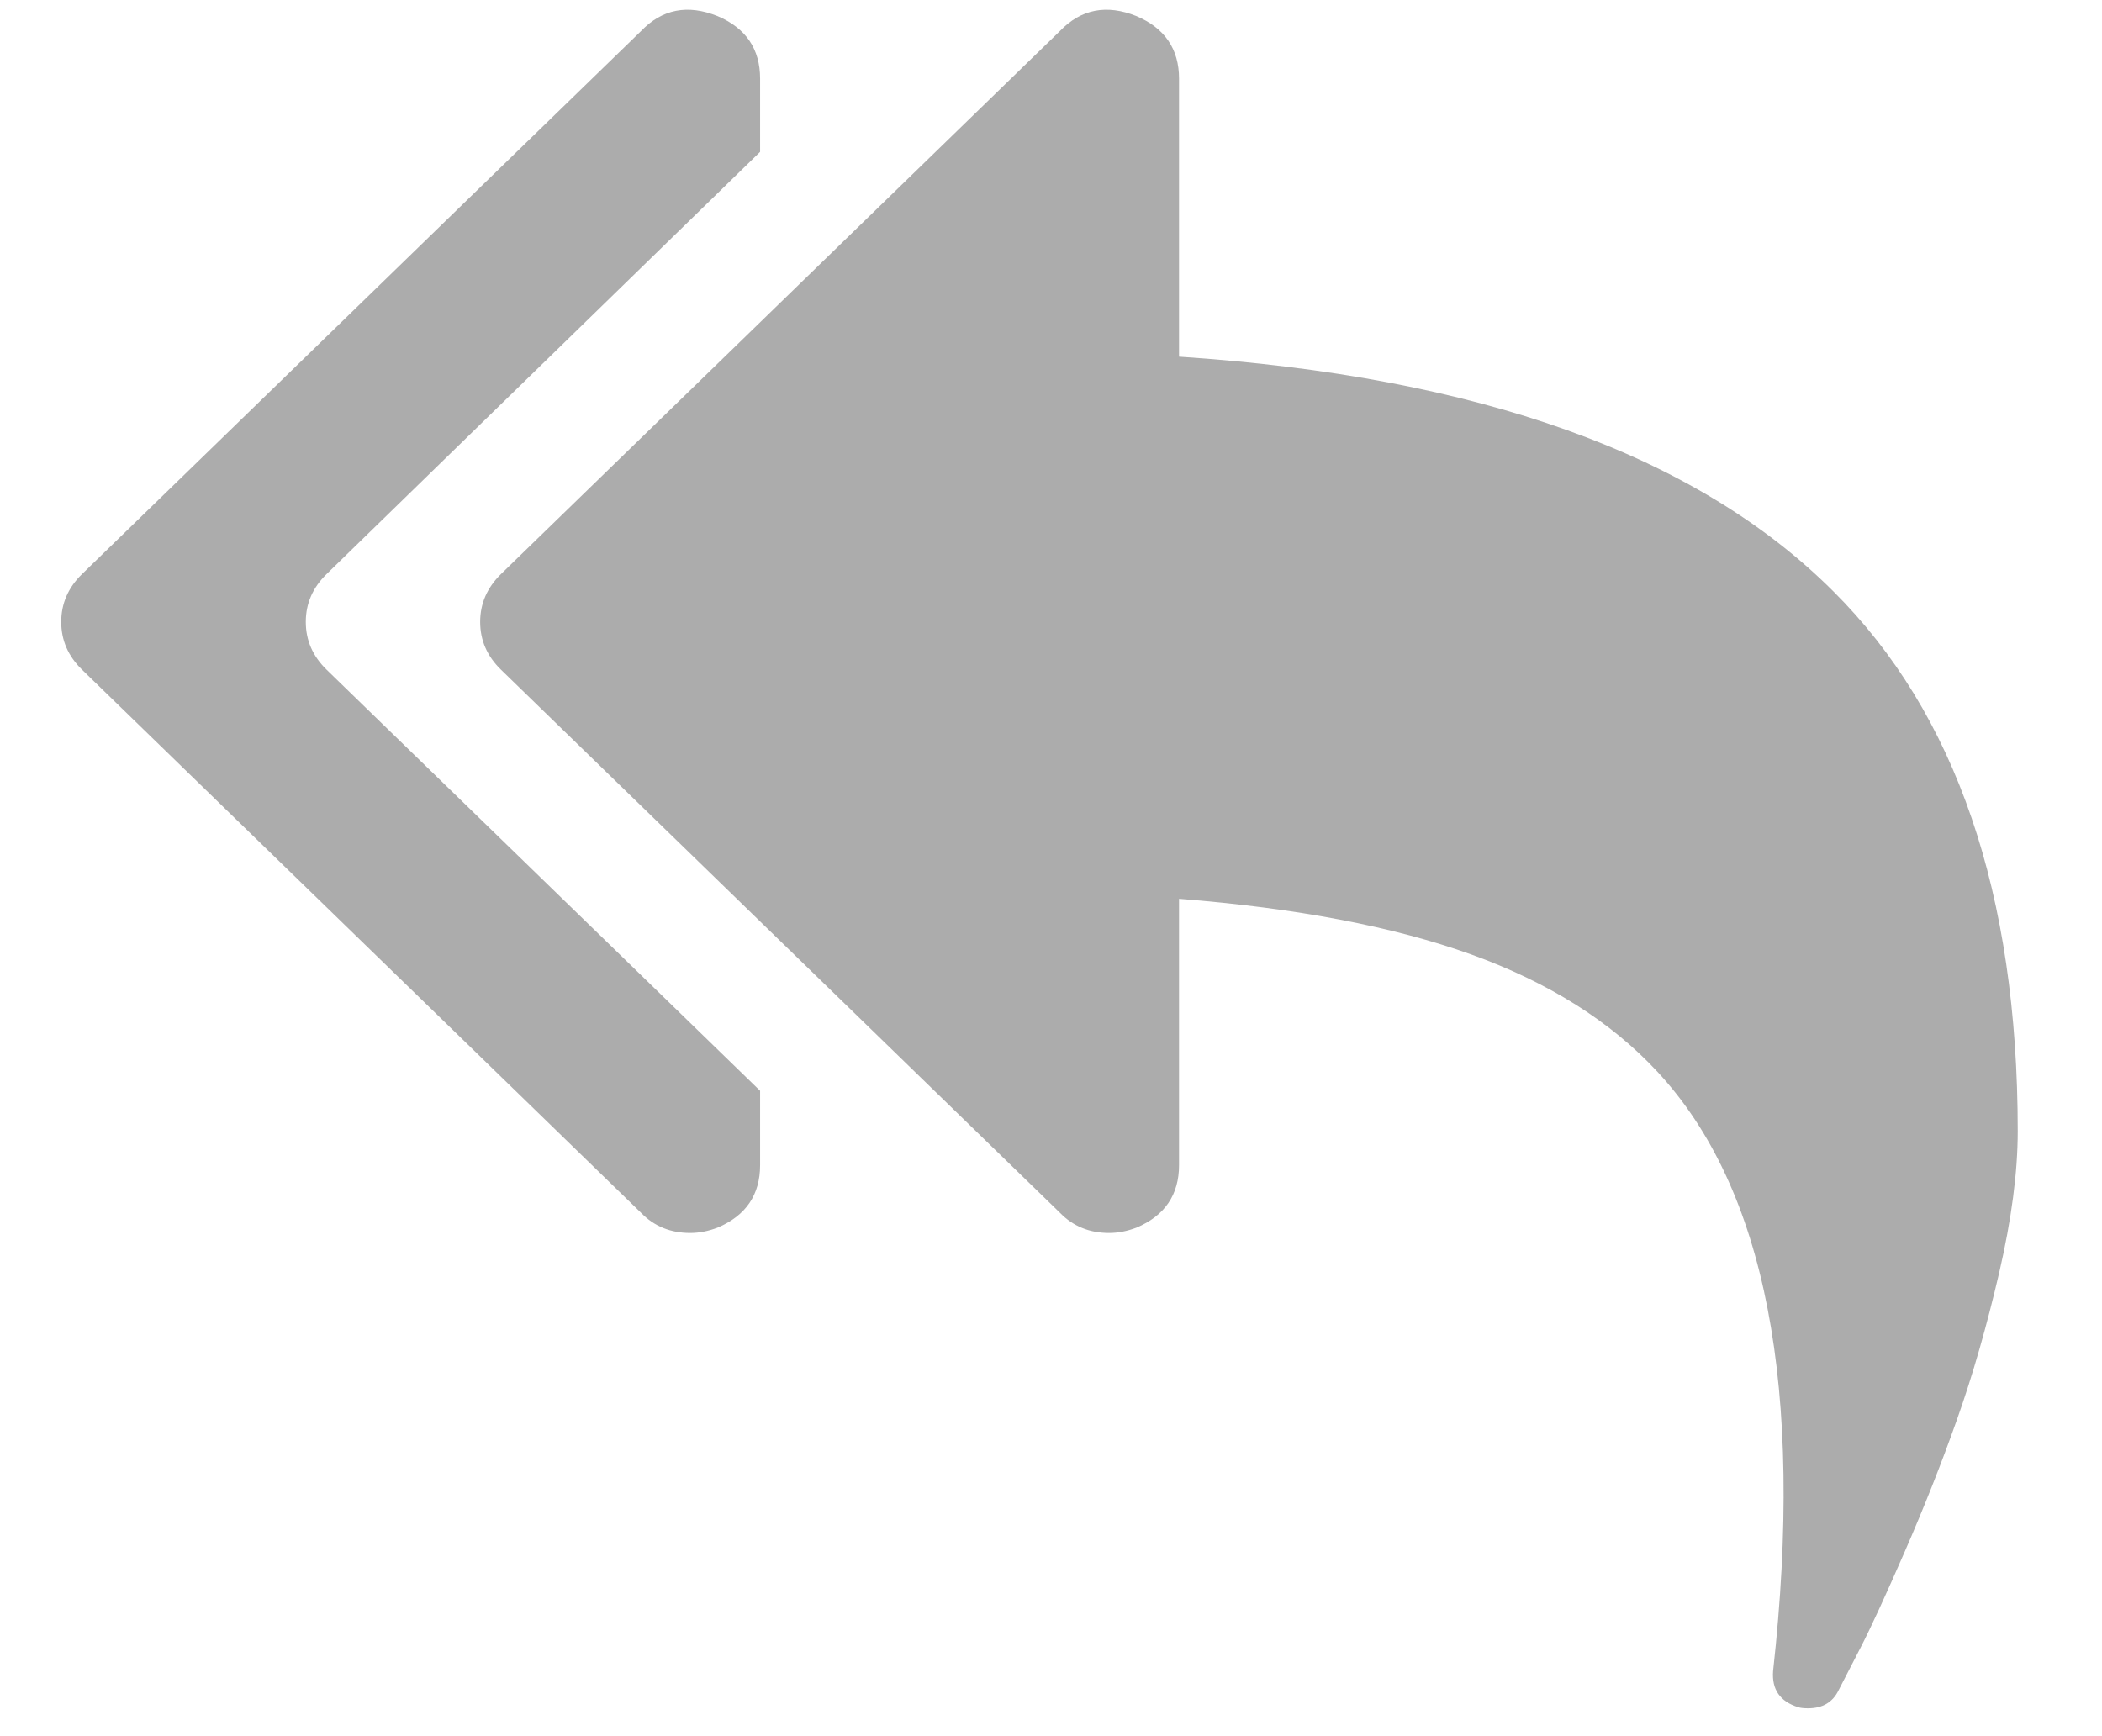<svg width="23" height="19" viewBox="0 0 23 19" fill="none" xmlns="http://www.w3.org/2000/svg">
<path fill-rule="evenodd" clip-rule="evenodd" d="M3.573 6.283C3.422 6.43 3.346 6.604 3.346 6.806C3.346 7.007 3.422 7.181 3.573 7.328L8.317 11.937V12.75C8.317 13.075 8.162 13.303 7.851 13.435C7.748 13.474 7.648 13.493 7.552 13.493C7.337 13.493 7.158 13.42 7.015 13.273L0.897 7.328C0.746 7.181 0.67 7.007 0.67 6.806C0.67 6.605 0.746 6.43 0.897 6.283L7.015 0.339C7.246 0.099 7.524 0.045 7.851 0.176C8.162 0.308 8.317 0.536 8.317 0.861V1.662L3.573 6.283ZM12.901 3.903C16.175 4.12 18.561 4.975 20.058 6.469C21.404 7.808 22.078 9.778 22.078 12.379C22.078 12.827 22.01 13.344 21.875 13.928C21.739 14.513 21.586 15.047 21.415 15.53C21.244 16.014 21.052 16.498 20.841 16.982C20.63 17.466 20.469 17.816 20.357 18.033L20.118 18.497C20.054 18.629 19.943 18.695 19.784 18.695C19.736 18.695 19.7 18.691 19.676 18.683C19.477 18.621 19.386 18.489 19.401 18.288C19.744 15.192 19.322 13.005 18.135 11.728C17.625 11.179 16.946 10.751 16.098 10.445C15.249 10.14 14.184 9.937 12.901 9.836V12.75C12.901 13.075 12.746 13.303 12.435 13.435C12.331 13.474 12.232 13.493 12.136 13.493C11.921 13.493 11.742 13.42 11.599 13.273L5.481 7.328C5.33 7.181 5.254 7.007 5.254 6.806C5.254 6.605 5.33 6.431 5.481 6.283L11.598 0.339C11.829 0.099 12.108 0.045 12.435 0.176C12.745 0.308 12.901 0.536 12.901 0.861V3.903Z" fill="#ACACAC"/>
</svg>
